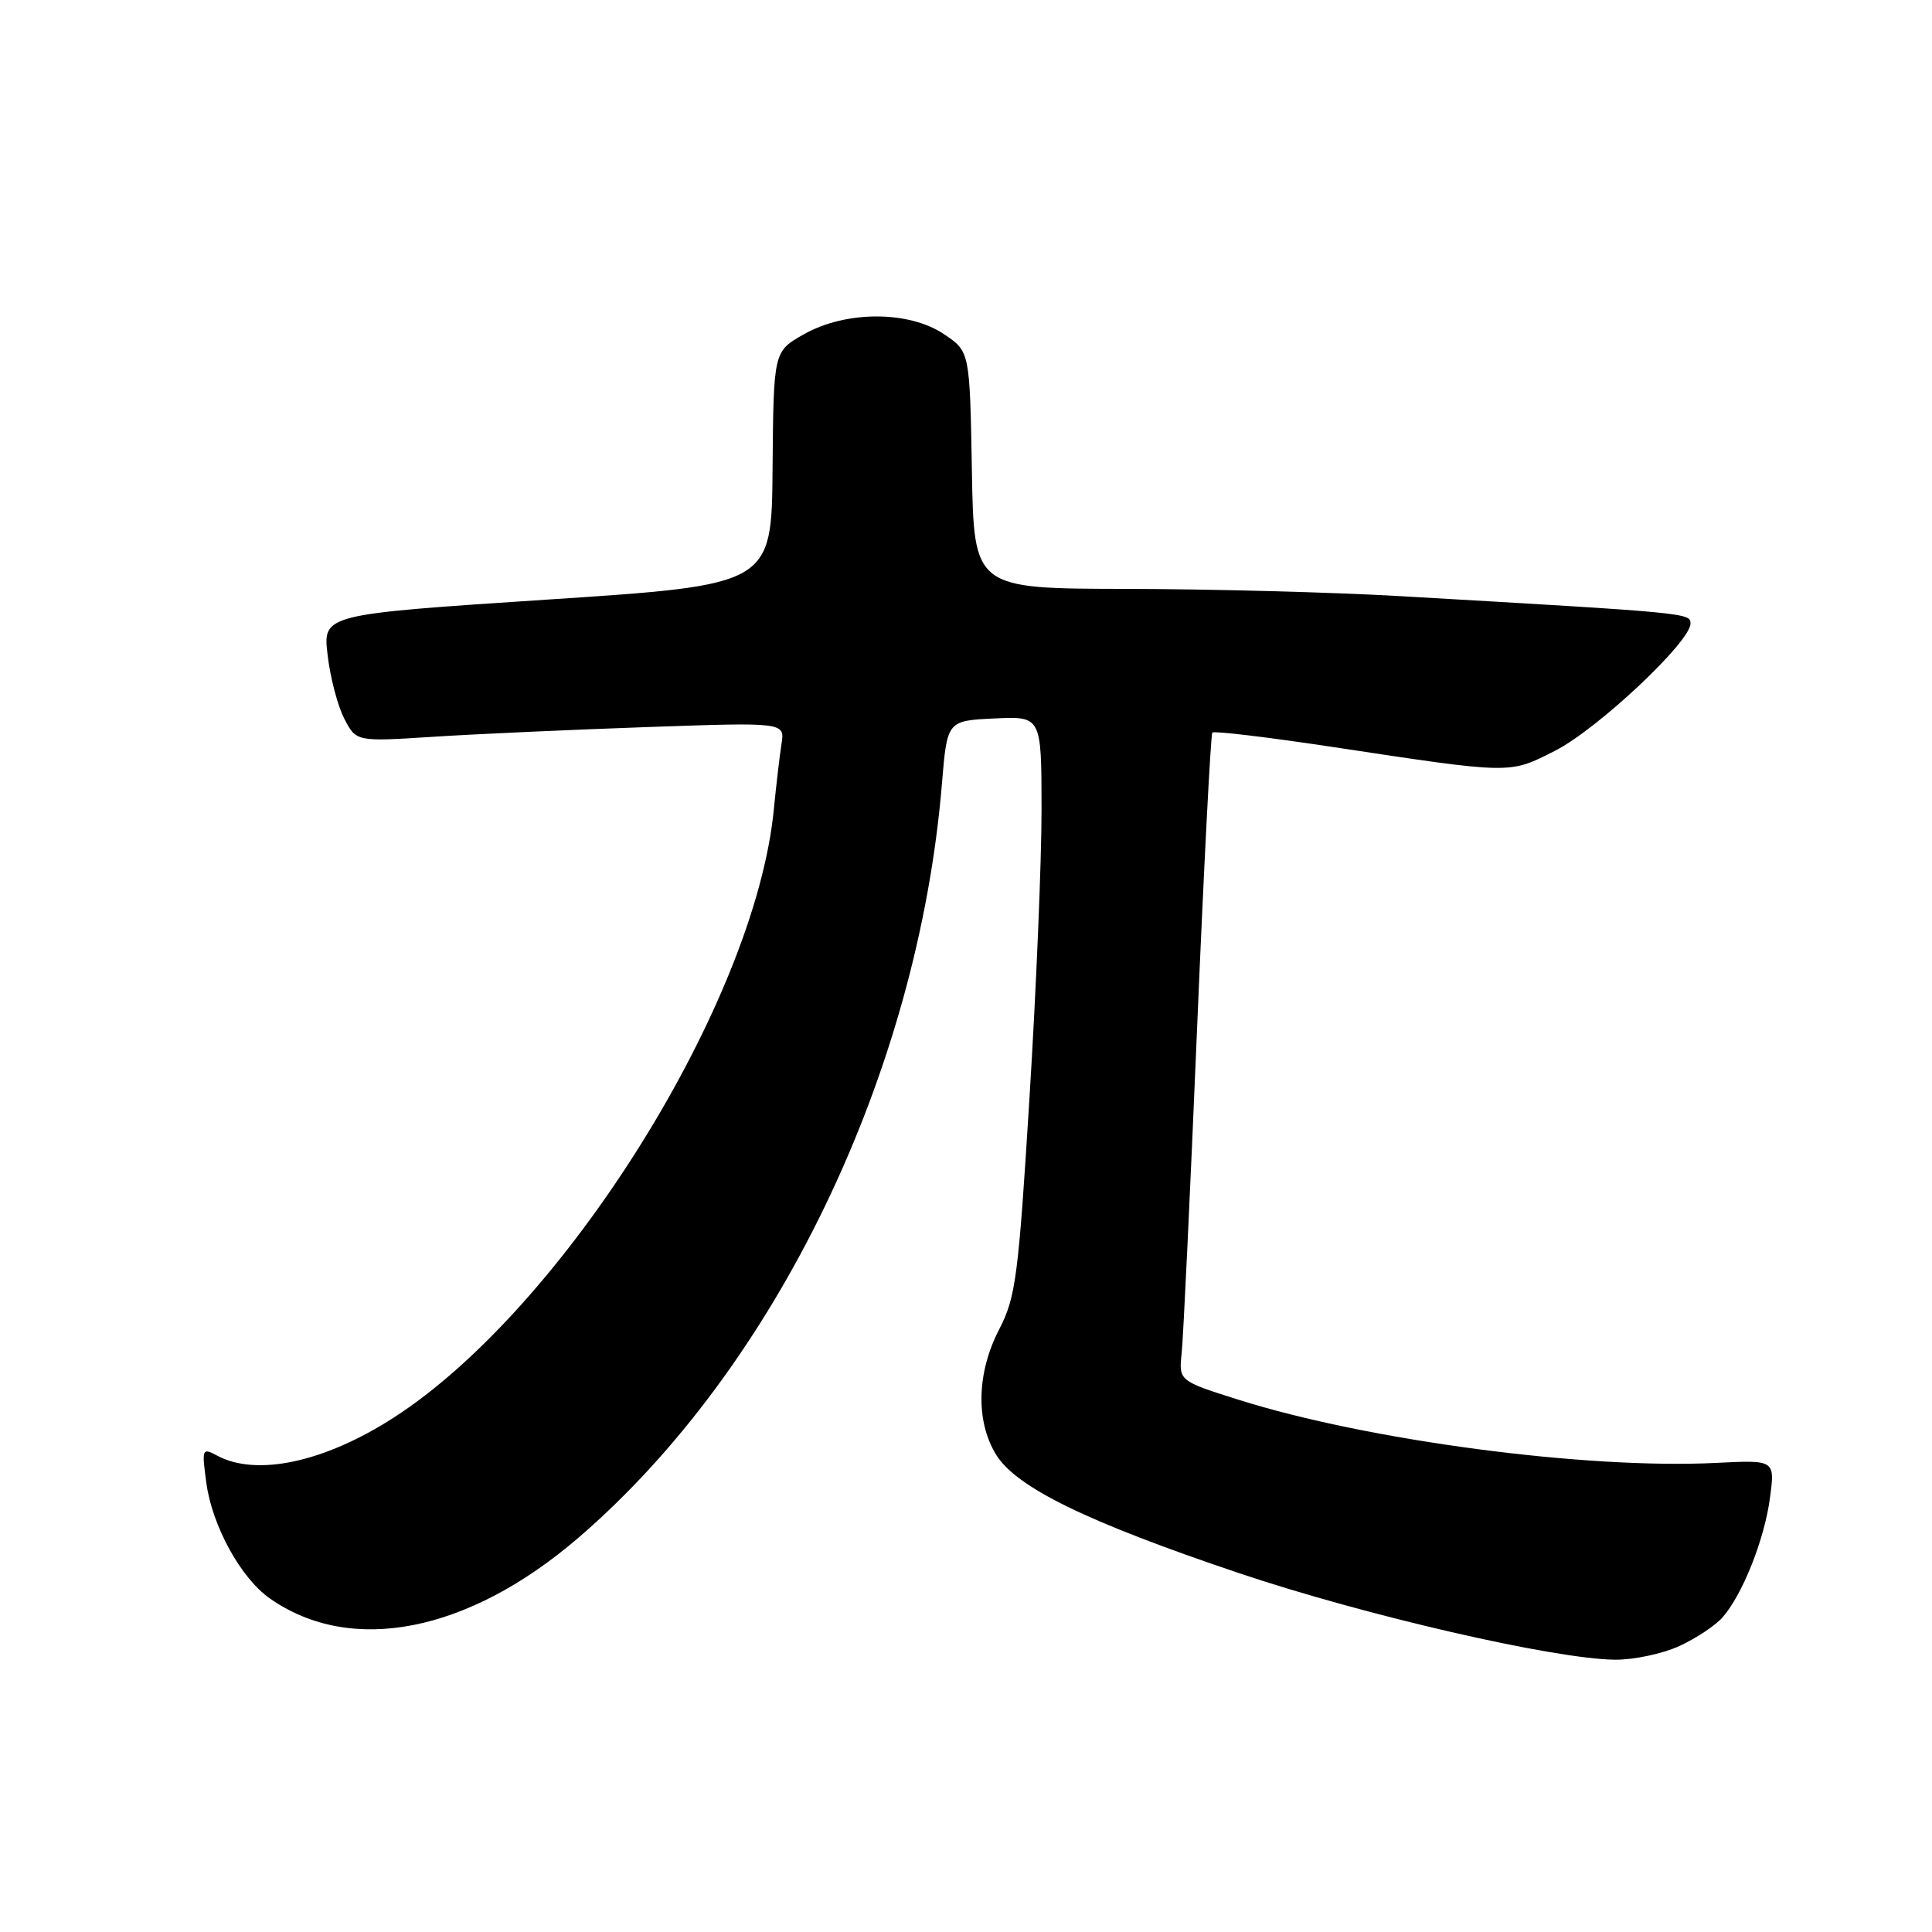 <?xml version="1.0" encoding="UTF-8" standalone="no"?>
<!DOCTYPE svg PUBLIC "-//W3C//DTD SVG 1.1//EN" "http://www.w3.org/Graphics/SVG/1.1/DTD/svg11.dtd" >
<svg xmlns="http://www.w3.org/2000/svg" xmlns:xlink="http://www.w3.org/1999/xlink" version="1.1" viewBox="0 0 256 256">
 <g >
 <path fill="currentColor"
d=" M 222.50 218.12 C 224.70 217.11 227.27 215.41 228.21 214.35 C 230.87 211.36 233.80 204.00 234.53 198.48 C 235.20 193.45 235.20 193.45 227.43 193.84 C 210.21 194.71 181.21 190.88 164.07 185.46 C 156.19 182.97 156.19 182.97 156.58 179.24 C 156.80 177.18 157.71 157.95 158.61 136.50 C 159.51 115.05 160.43 97.30 160.64 97.07 C 160.86 96.83 167.89 97.67 176.27 98.93 C 200.56 102.60 199.91 102.59 206.07 99.47 C 211.65 96.64 224.00 85.05 224.00 82.63 C 224.00 81.22 223.78 81.20 185.50 78.99 C 176.70 78.48 160.40 78.05 149.28 78.03 C 129.05 78.00 129.05 78.00 128.78 62.29 C 128.50 46.58 128.50 46.58 125.10 44.29 C 120.43 41.14 112.06 41.15 106.50 44.30 C 102.50 46.57 102.50 46.57 102.37 62.03 C 102.25 77.50 102.25 77.50 72.51 79.45 C 42.77 81.41 42.77 81.41 43.41 86.79 C 43.75 89.75 44.75 93.55 45.62 95.23 C 47.20 98.28 47.20 98.28 57.35 97.63 C 62.93 97.27 75.71 96.69 85.75 96.34 C 104.01 95.70 104.01 95.70 103.55 98.60 C 103.30 100.20 102.85 104.07 102.54 107.21 C 100.07 132.79 74.71 173.36 52.11 187.88 C 42.96 193.76 34.00 195.68 28.78 192.88 C 26.77 191.81 26.72 191.93 27.35 196.55 C 28.13 202.23 31.92 209.11 35.75 211.80 C 46.54 219.36 62.03 216.32 76.63 203.77 C 102.80 181.27 121.63 142.22 124.81 103.86 C 125.50 95.50 125.50 95.50 131.75 95.20 C 138.00 94.90 138.00 94.90 138.01 107.20 C 138.02 113.97 137.30 131.20 136.41 145.50 C 134.94 169.24 134.59 171.90 132.40 176.14 C 129.43 181.87 129.26 188.28 131.97 192.72 C 134.63 197.08 143.99 201.65 164.18 208.45 C 180.89 214.07 205.96 219.84 214.00 219.92 C 216.47 219.94 220.30 219.13 222.50 218.12 Z "/>
</g>
</svg>